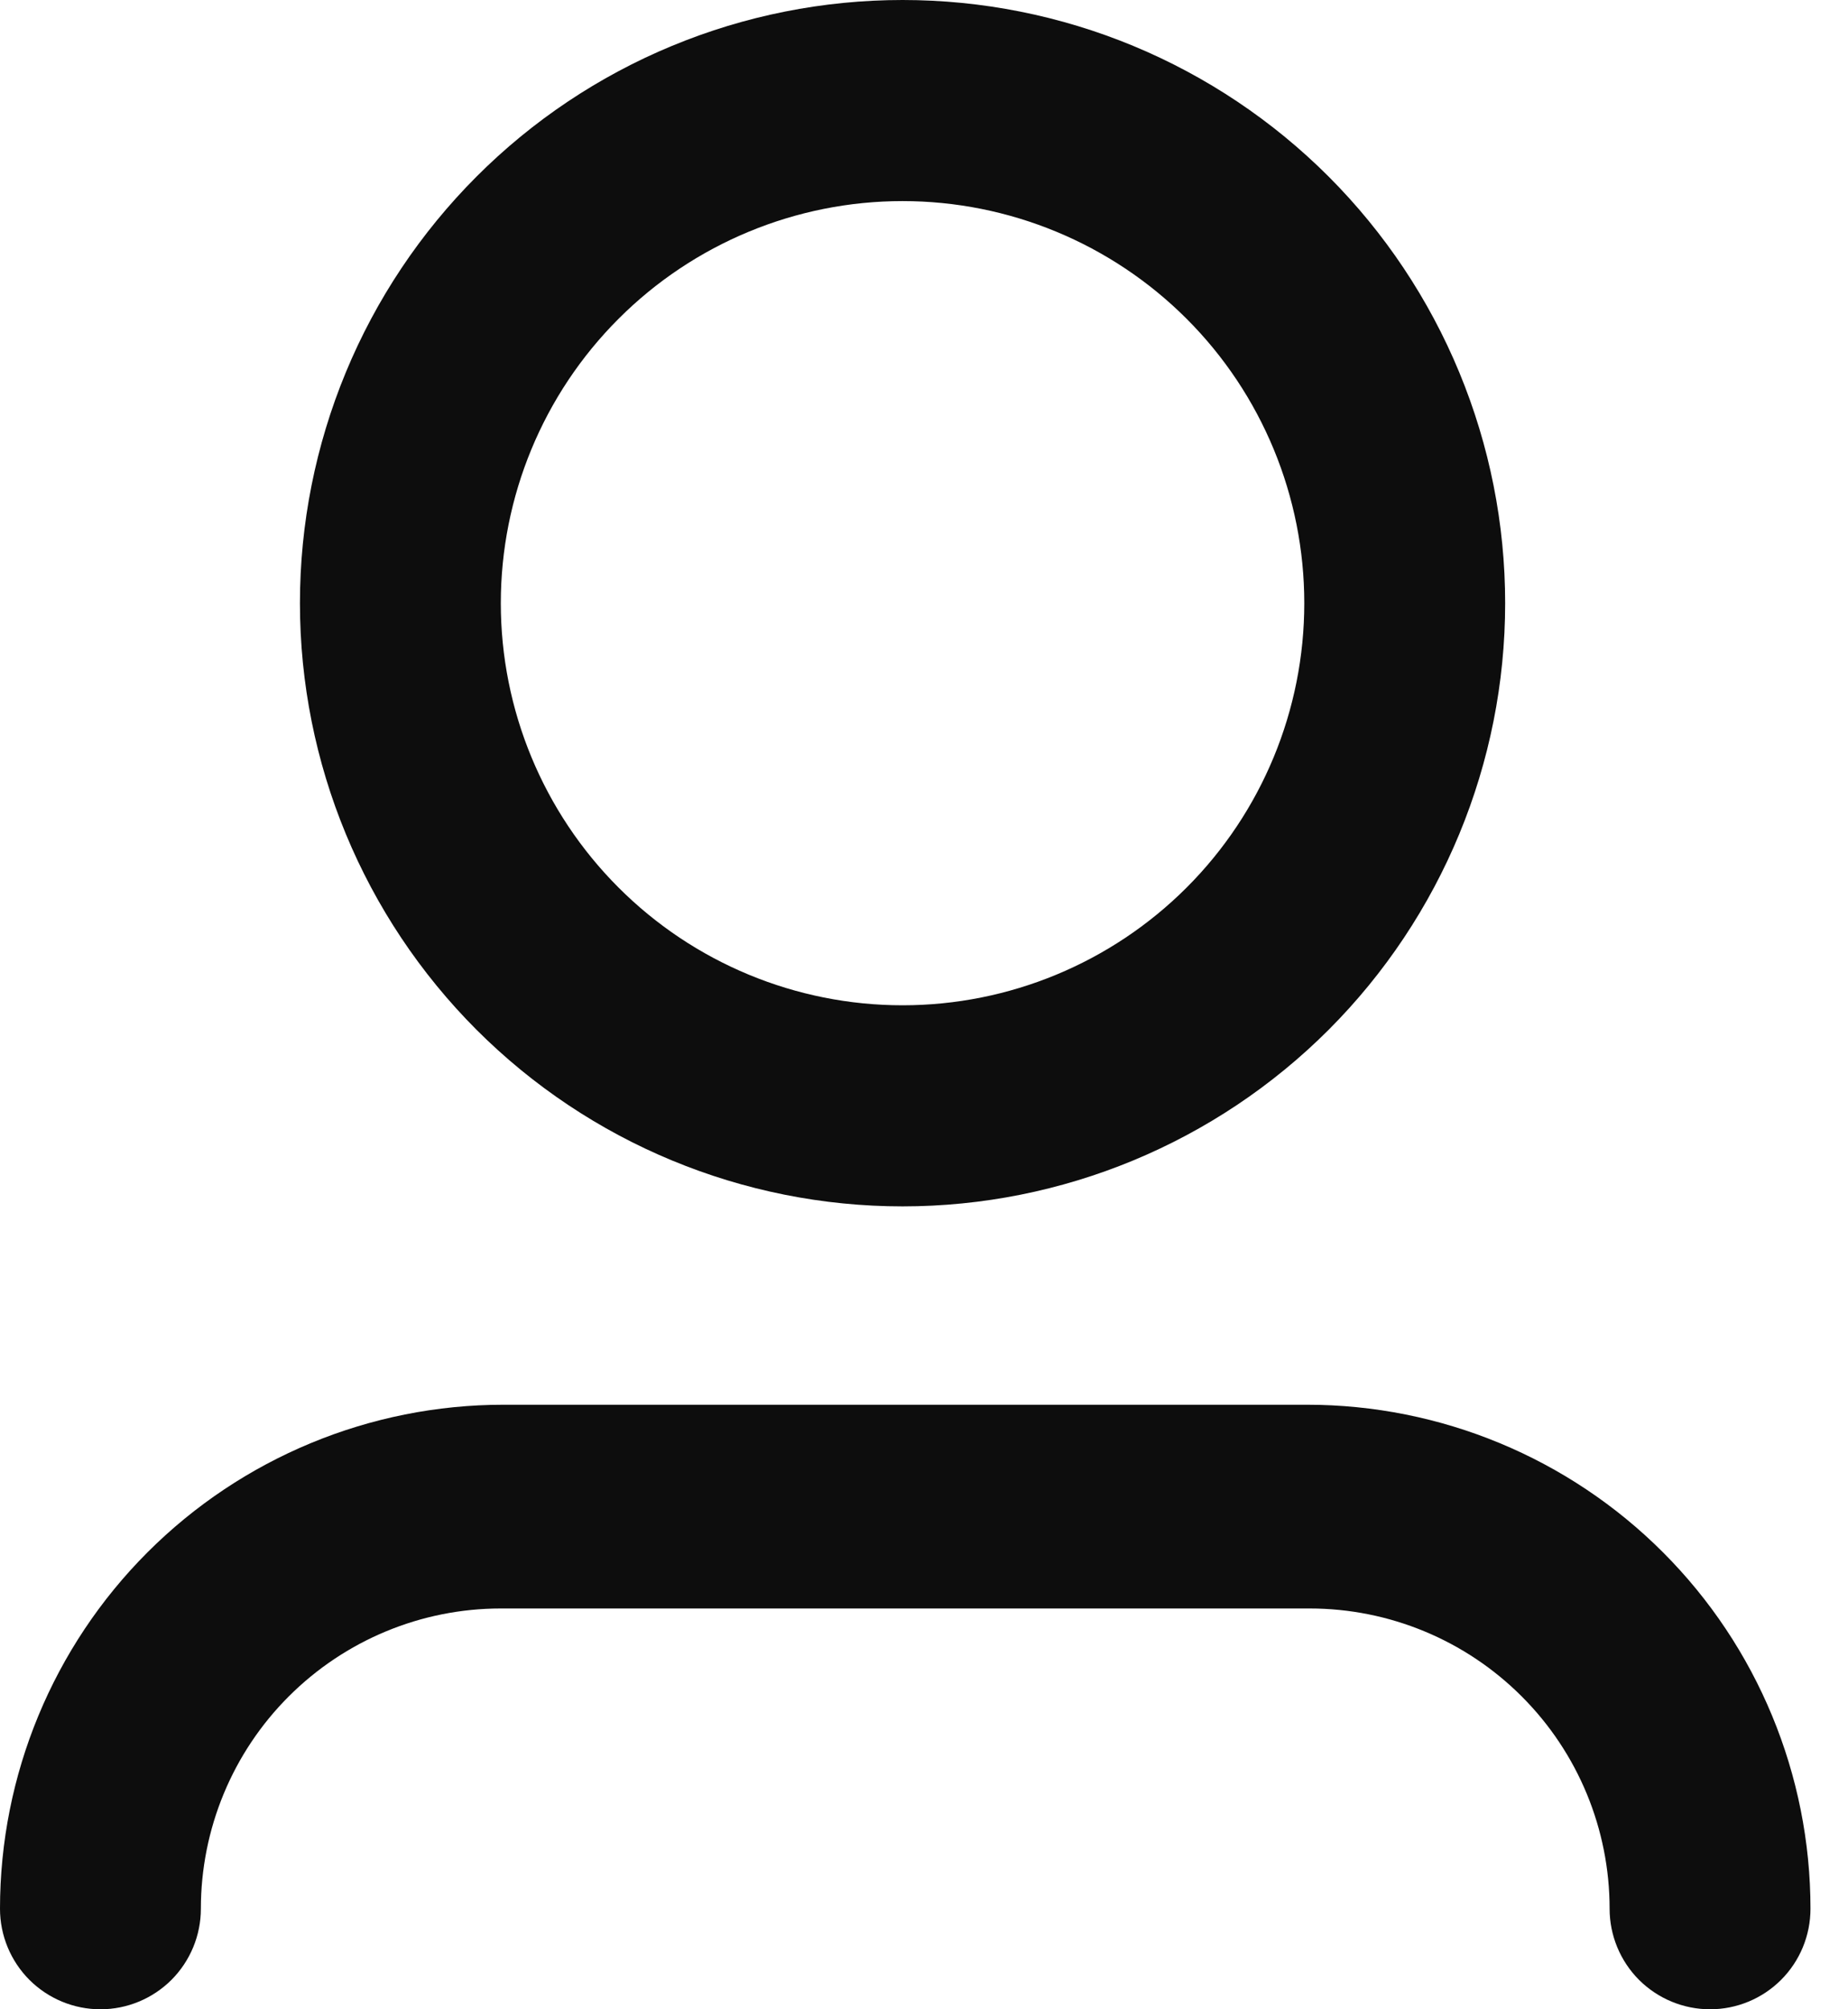 <svg width="23" height="25" viewBox="0 0 23 25" fill="none" xmlns="http://www.w3.org/2000/svg">
<path d="M11.233 2.502C9.907 2.502 8.635 3.029 7.698 3.967C6.76 4.905 6.233 6.178 6.233 7.505C6.233 8.832 6.76 10.105 7.698 11.043C8.635 11.981 9.907 12.508 11.233 12.508C12.559 12.508 13.831 11.981 14.769 11.043C15.707 10.105 16.233 8.832 16.233 7.505C16.233 6.178 15.707 4.905 14.769 3.967C13.831 3.029 12.559 2.502 11.233 2.502ZM3.733 7.505C3.733 6.519 3.927 5.544 4.304 4.633C4.681 3.722 5.234 2.895 5.93 2.198C6.626 1.501 7.453 0.948 8.363 0.571C9.273 0.194 10.248 0 11.233 0C12.218 0 13.194 0.194 14.104 0.571C15.013 0.948 15.84 1.501 16.537 2.198C17.233 2.895 17.785 3.722 18.162 4.633C18.539 5.544 18.733 6.519 18.733 7.505C18.733 9.495 17.943 11.404 16.537 12.812C15.13 14.219 13.223 15.01 11.233 15.01C9.244 15.01 7.337 14.219 5.93 12.812C4.524 11.404 3.733 9.495 3.733 7.505ZM6.233 20.013C5.243 20.013 4.294 20.407 3.593 21.108C2.893 21.808 2.5 22.758 2.5 23.749C2.5 24.081 2.368 24.399 2.134 24.634C1.899 24.868 1.582 25 1.25 25C0.918 25 0.601 24.868 0.366 24.634C0.132 24.399 0 24.081 0 23.749C0 22.086 0.66 20.491 1.835 19.315C3.011 18.139 4.605 17.478 6.267 17.478H16.267C17.929 17.478 19.523 18.139 20.698 19.315C21.873 20.491 22.533 22.086 22.533 23.749C22.533 24.081 22.402 24.399 22.167 24.634C21.933 24.868 21.615 25 21.283 25C20.952 25 20.634 24.868 20.399 24.634C20.165 24.399 20.033 24.081 20.033 23.749C20.033 22.758 19.64 21.808 18.94 21.108C18.24 20.407 17.29 20.013 16.3 20.013H6.233Z" fill="#0D0D0D"/>
</svg>
